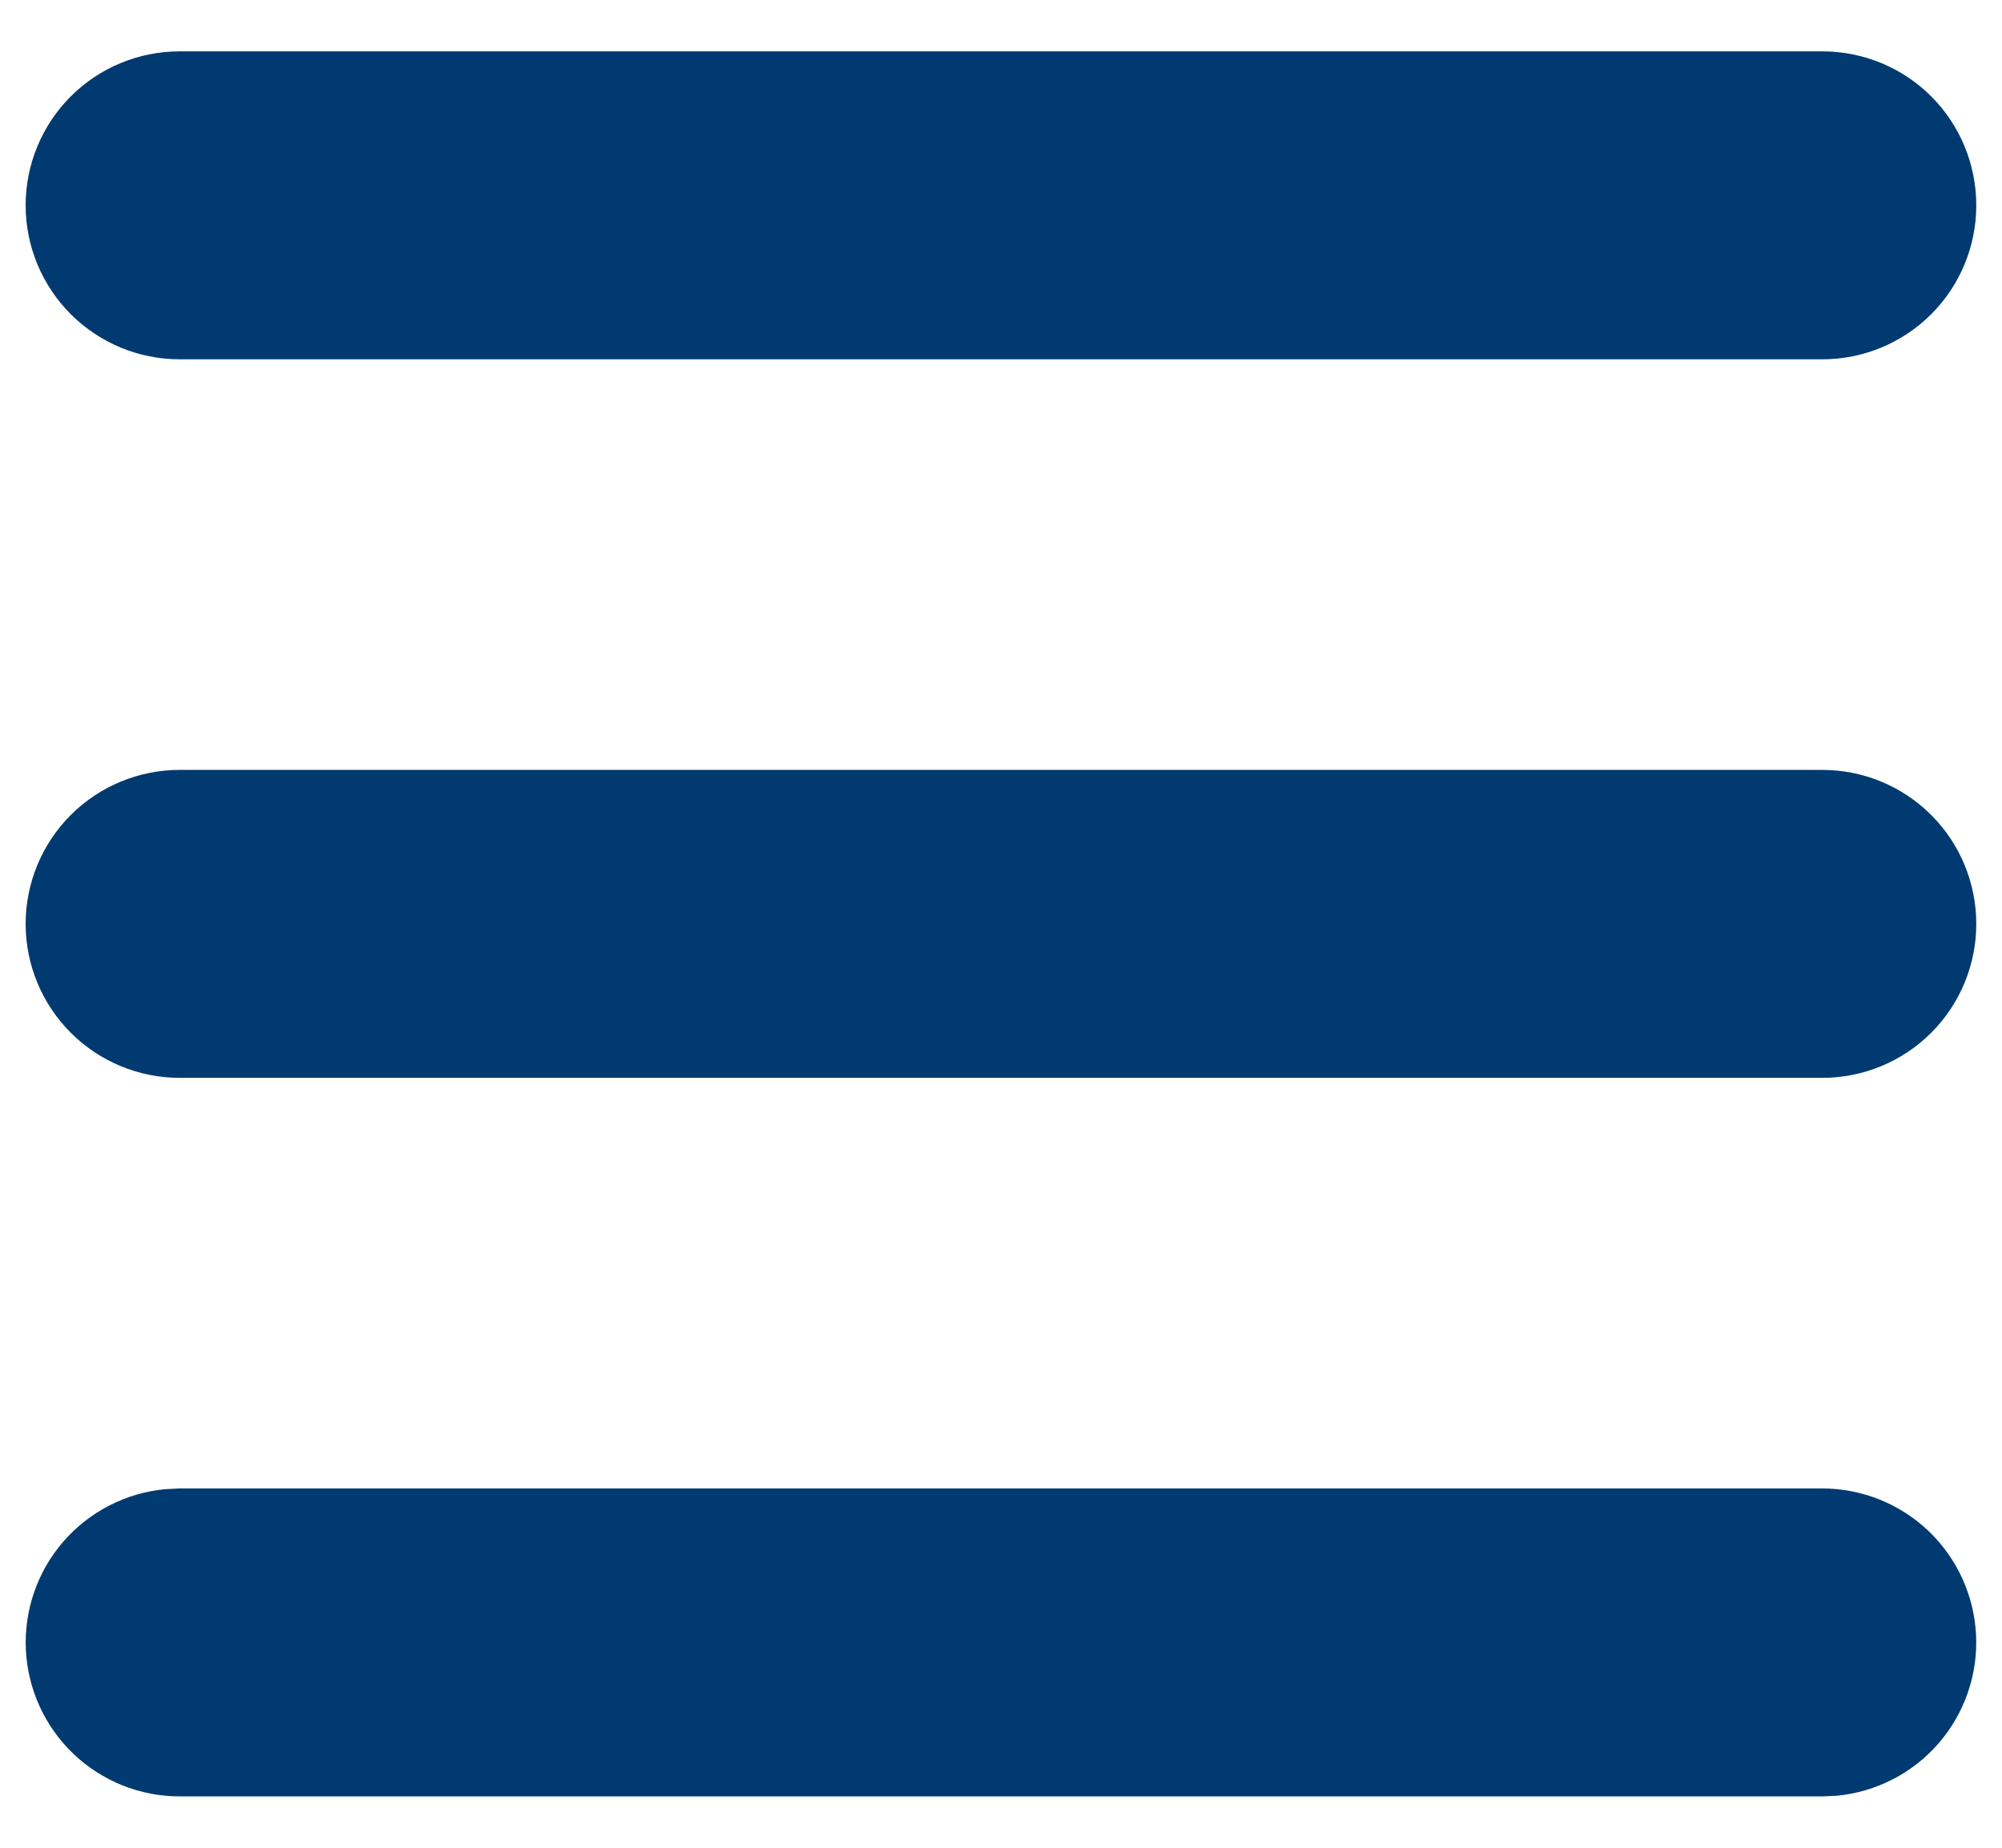 <svg xmlns="http://www.w3.org/2000/svg" width="26" height="24" viewBox="0 0 26 24" fill="none">
<path d="M23.666 19.333C24.18 19.334 24.674 19.531 25.046 19.886C25.417 20.24 25.638 20.724 25.663 21.237C25.688 21.75 25.514 22.253 25.178 22.642C24.842 23.03 24.37 23.274 23.858 23.324L23.666 23.333H2.333C1.819 23.333 1.326 23.135 0.954 22.781C0.582 22.426 0.361 21.942 0.336 21.429C0.312 20.916 0.485 20.413 0.821 20.025C1.157 19.637 1.63 19.392 2.141 19.343L2.333 19.333H23.666ZM23.666 10C24.197 10 24.706 10.211 25.081 10.586C25.456 10.961 25.666 11.47 25.666 12C25.666 12.53 25.456 13.039 25.081 13.414C24.706 13.789 24.197 14 23.666 14H2.333C1.803 14 1.294 13.789 0.919 13.414C0.544 13.039 0.333 12.53 0.333 12C0.333 11.47 0.544 10.961 0.919 10.586C1.294 10.211 1.803 10 2.333 10H23.666ZM23.666 0.667C24.197 0.667 24.706 0.877 25.081 1.252C25.456 1.627 25.666 2.136 25.666 2.667C25.666 3.197 25.456 3.706 25.081 4.081C24.706 4.456 24.197 4.667 23.666 4.667H2.333C1.803 4.667 1.294 4.456 0.919 4.081C0.544 3.706 0.333 3.197 0.333 2.667C0.333 2.136 0.544 1.627 0.919 1.252C1.294 0.877 1.803 0.667 2.333 0.667H23.666Z" fill="#003A71"/>
</svg>